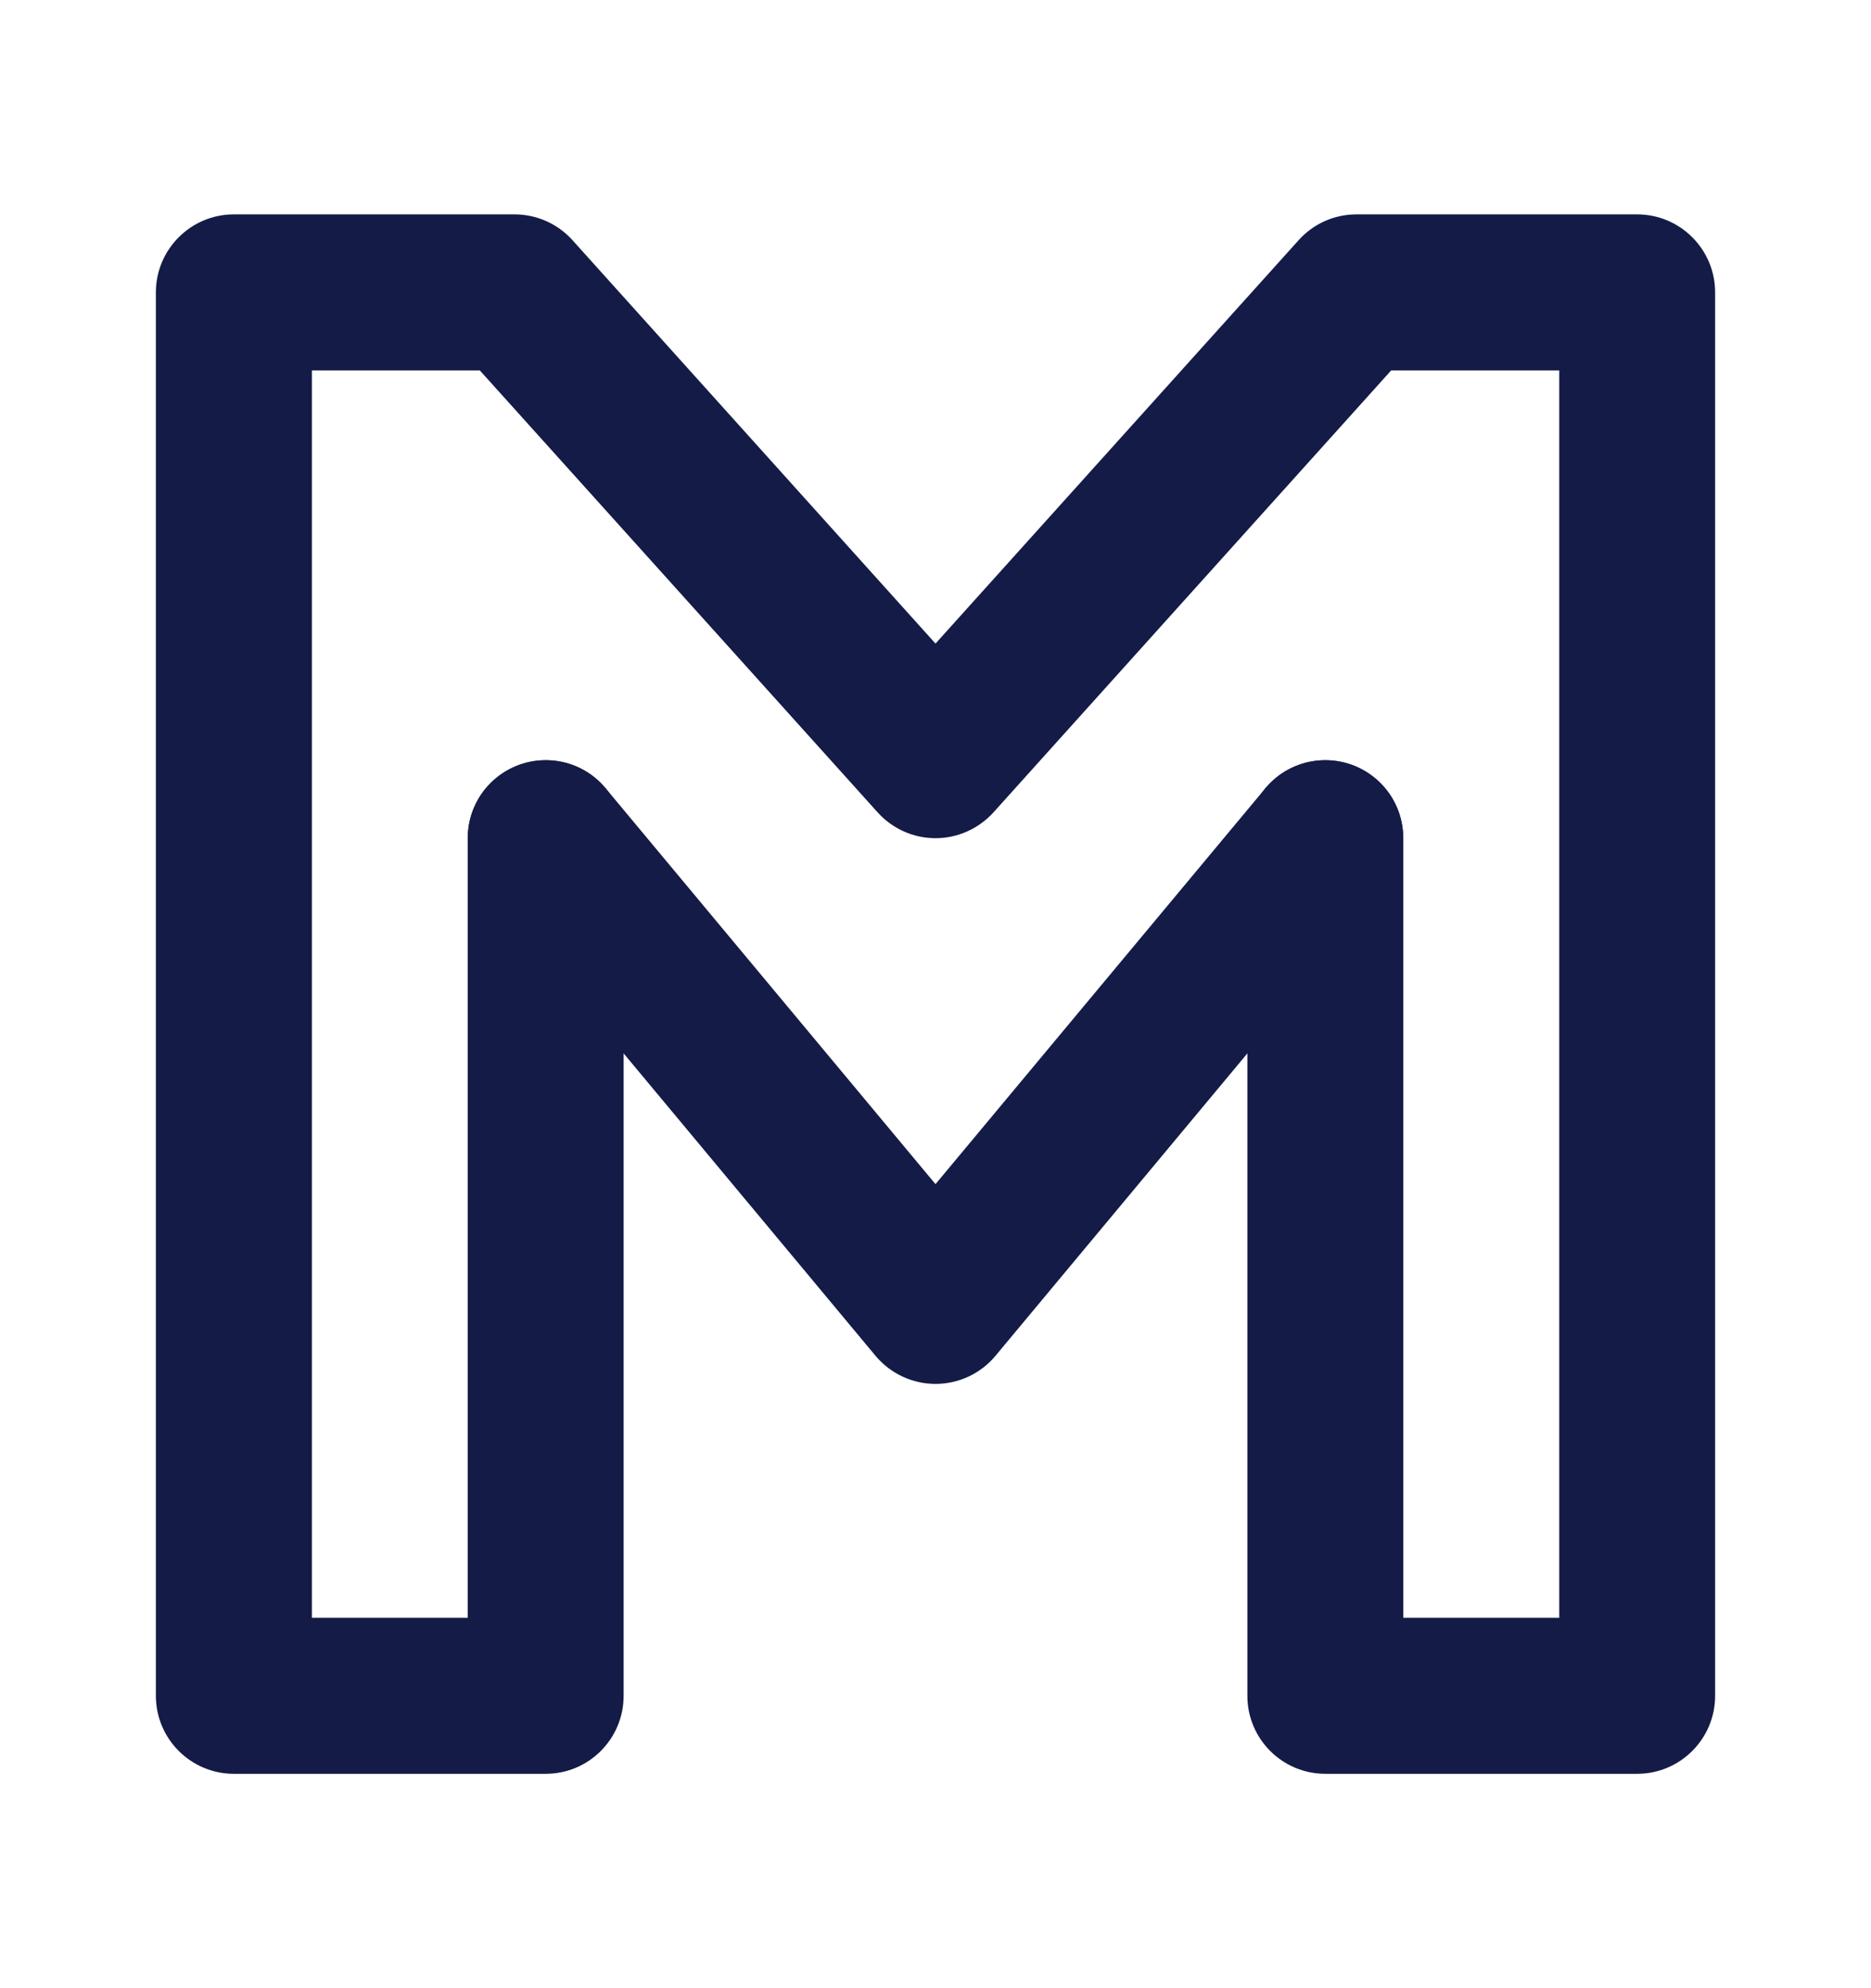 <svg width="16" height="17" viewBox="0 0 16 17" fill="none" xmlns="http://www.w3.org/2000/svg">
<path fill-rule="evenodd" clip-rule="evenodd" d="M4.24 6.655C4.523 6.419 4.943 6.457 5.179 6.74L8 10.125L10.821 6.74C11.057 6.457 11.477 6.419 11.76 6.655C12.043 6.89 12.081 7.311 11.845 7.593L8.512 11.594C8.386 11.745 8.198 11.833 8 11.833C7.802 11.833 7.615 11.745 7.488 11.594L4.155 7.593C3.919 7.311 3.957 6.89 4.24 6.655Z" fill="#141B47"/>
<path fill-rule="evenodd" clip-rule="evenodd" d="M1.333 2.5C1.333 2.132 1.632 1.833 2 1.833H4.4C4.589 1.833 4.769 1.913 4.896 2.054L8 5.503L11.105 2.054C11.231 1.913 11.411 1.833 11.6 1.833H14C14.368 1.833 14.667 2.132 14.667 2.5V14.5C14.667 14.868 14.368 15.167 14 15.167H11.334C10.965 15.167 10.667 14.868 10.667 14.5V7.167C10.667 6.798 10.965 6.5 11.334 6.5C11.702 6.5 12 6.798 12 7.167V13.833H13.334V3.167H11.897L8.496 6.946C8.369 7.086 8.189 7.167 8 7.167C7.811 7.167 7.631 7.086 7.505 6.946L4.103 3.167H2.667V13.833H4V7.167C4 6.798 4.299 6.5 4.667 6.5C5.035 6.5 5.333 6.798 5.333 7.167V14.5C5.333 14.868 5.035 15.167 4.667 15.167H2C1.632 15.167 1.333 14.868 1.333 14.5V2.5Z" fill="#141B47"/>
</svg>
